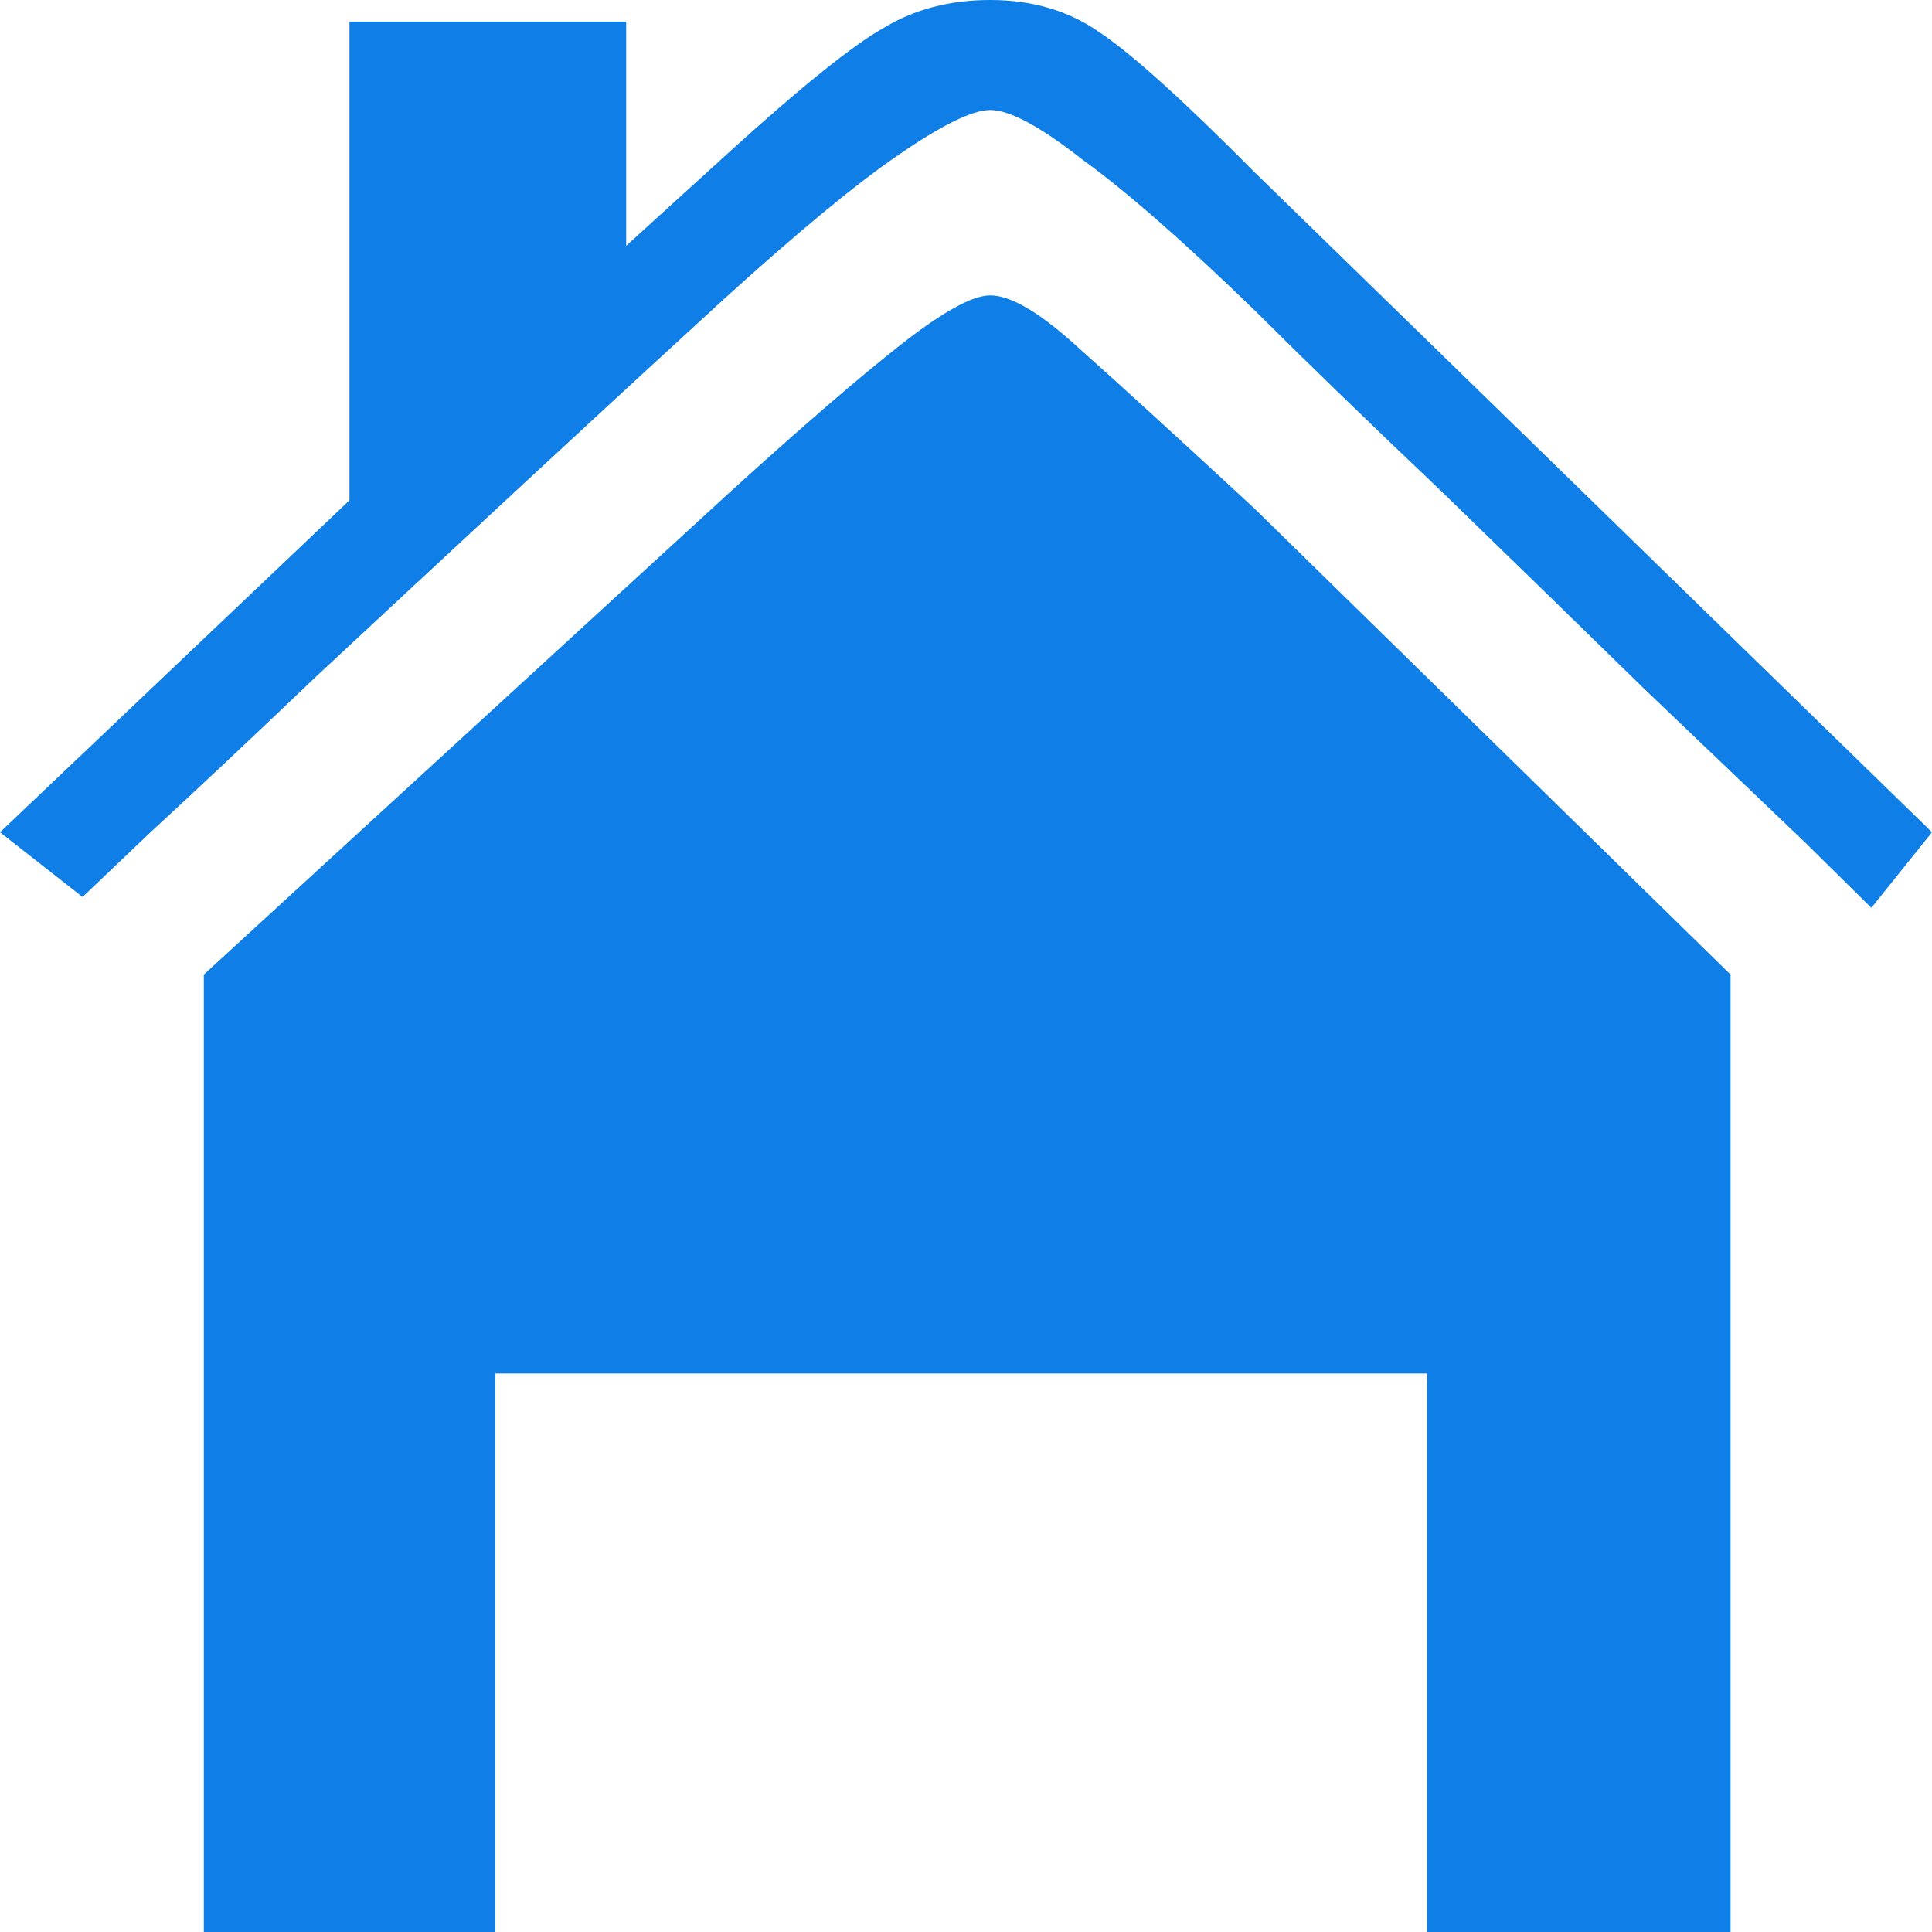 <svg width="18" height="18" viewBox="0 0 18 18" fill="none" xmlns="http://www.w3.org/2000/svg">
<path d="M9.226 2.752C9.06 2.752 8.781 2.906 8.389 3.214C7.997 3.522 7.462 3.984 6.784 4.6L1.899 9.08V18H4.613V12.797H13.296V18H16.123V9.08L11.691 4.741C10.982 4.085 10.44 3.589 10.063 3.254C9.701 2.92 9.422 2.752 9.226 2.752ZM11.691 1.607C11.028 0.938 10.545 0.502 10.244 0.301C9.957 0.1 9.618 0 9.226 0C8.849 0 8.518 0.087 8.231 0.261C7.945 0.422 7.462 0.81 6.784 1.426L5.834 2.29V0.201H3.256V4.661L0 7.754L0.769 8.357C0.769 8.357 0.98 8.156 1.402 7.754C1.824 7.366 2.337 6.884 2.94 6.308C3.558 5.732 4.214 5.123 4.907 4.48C5.601 3.837 6.211 3.275 6.739 2.792C7.432 2.163 7.975 1.714 8.367 1.446C8.774 1.165 9.06 1.025 9.226 1.025C9.407 1.025 9.693 1.179 10.085 1.487C10.492 1.781 11.028 2.25 11.691 2.893C12.188 3.388 12.769 3.951 13.432 4.58C14.095 5.223 14.721 5.833 15.309 6.408C15.912 6.984 16.417 7.467 16.824 7.855C17.231 8.257 17.435 8.458 17.435 8.458L18 7.754L11.691 1.607Z" fill="#0F7EE6"/>
</svg>
